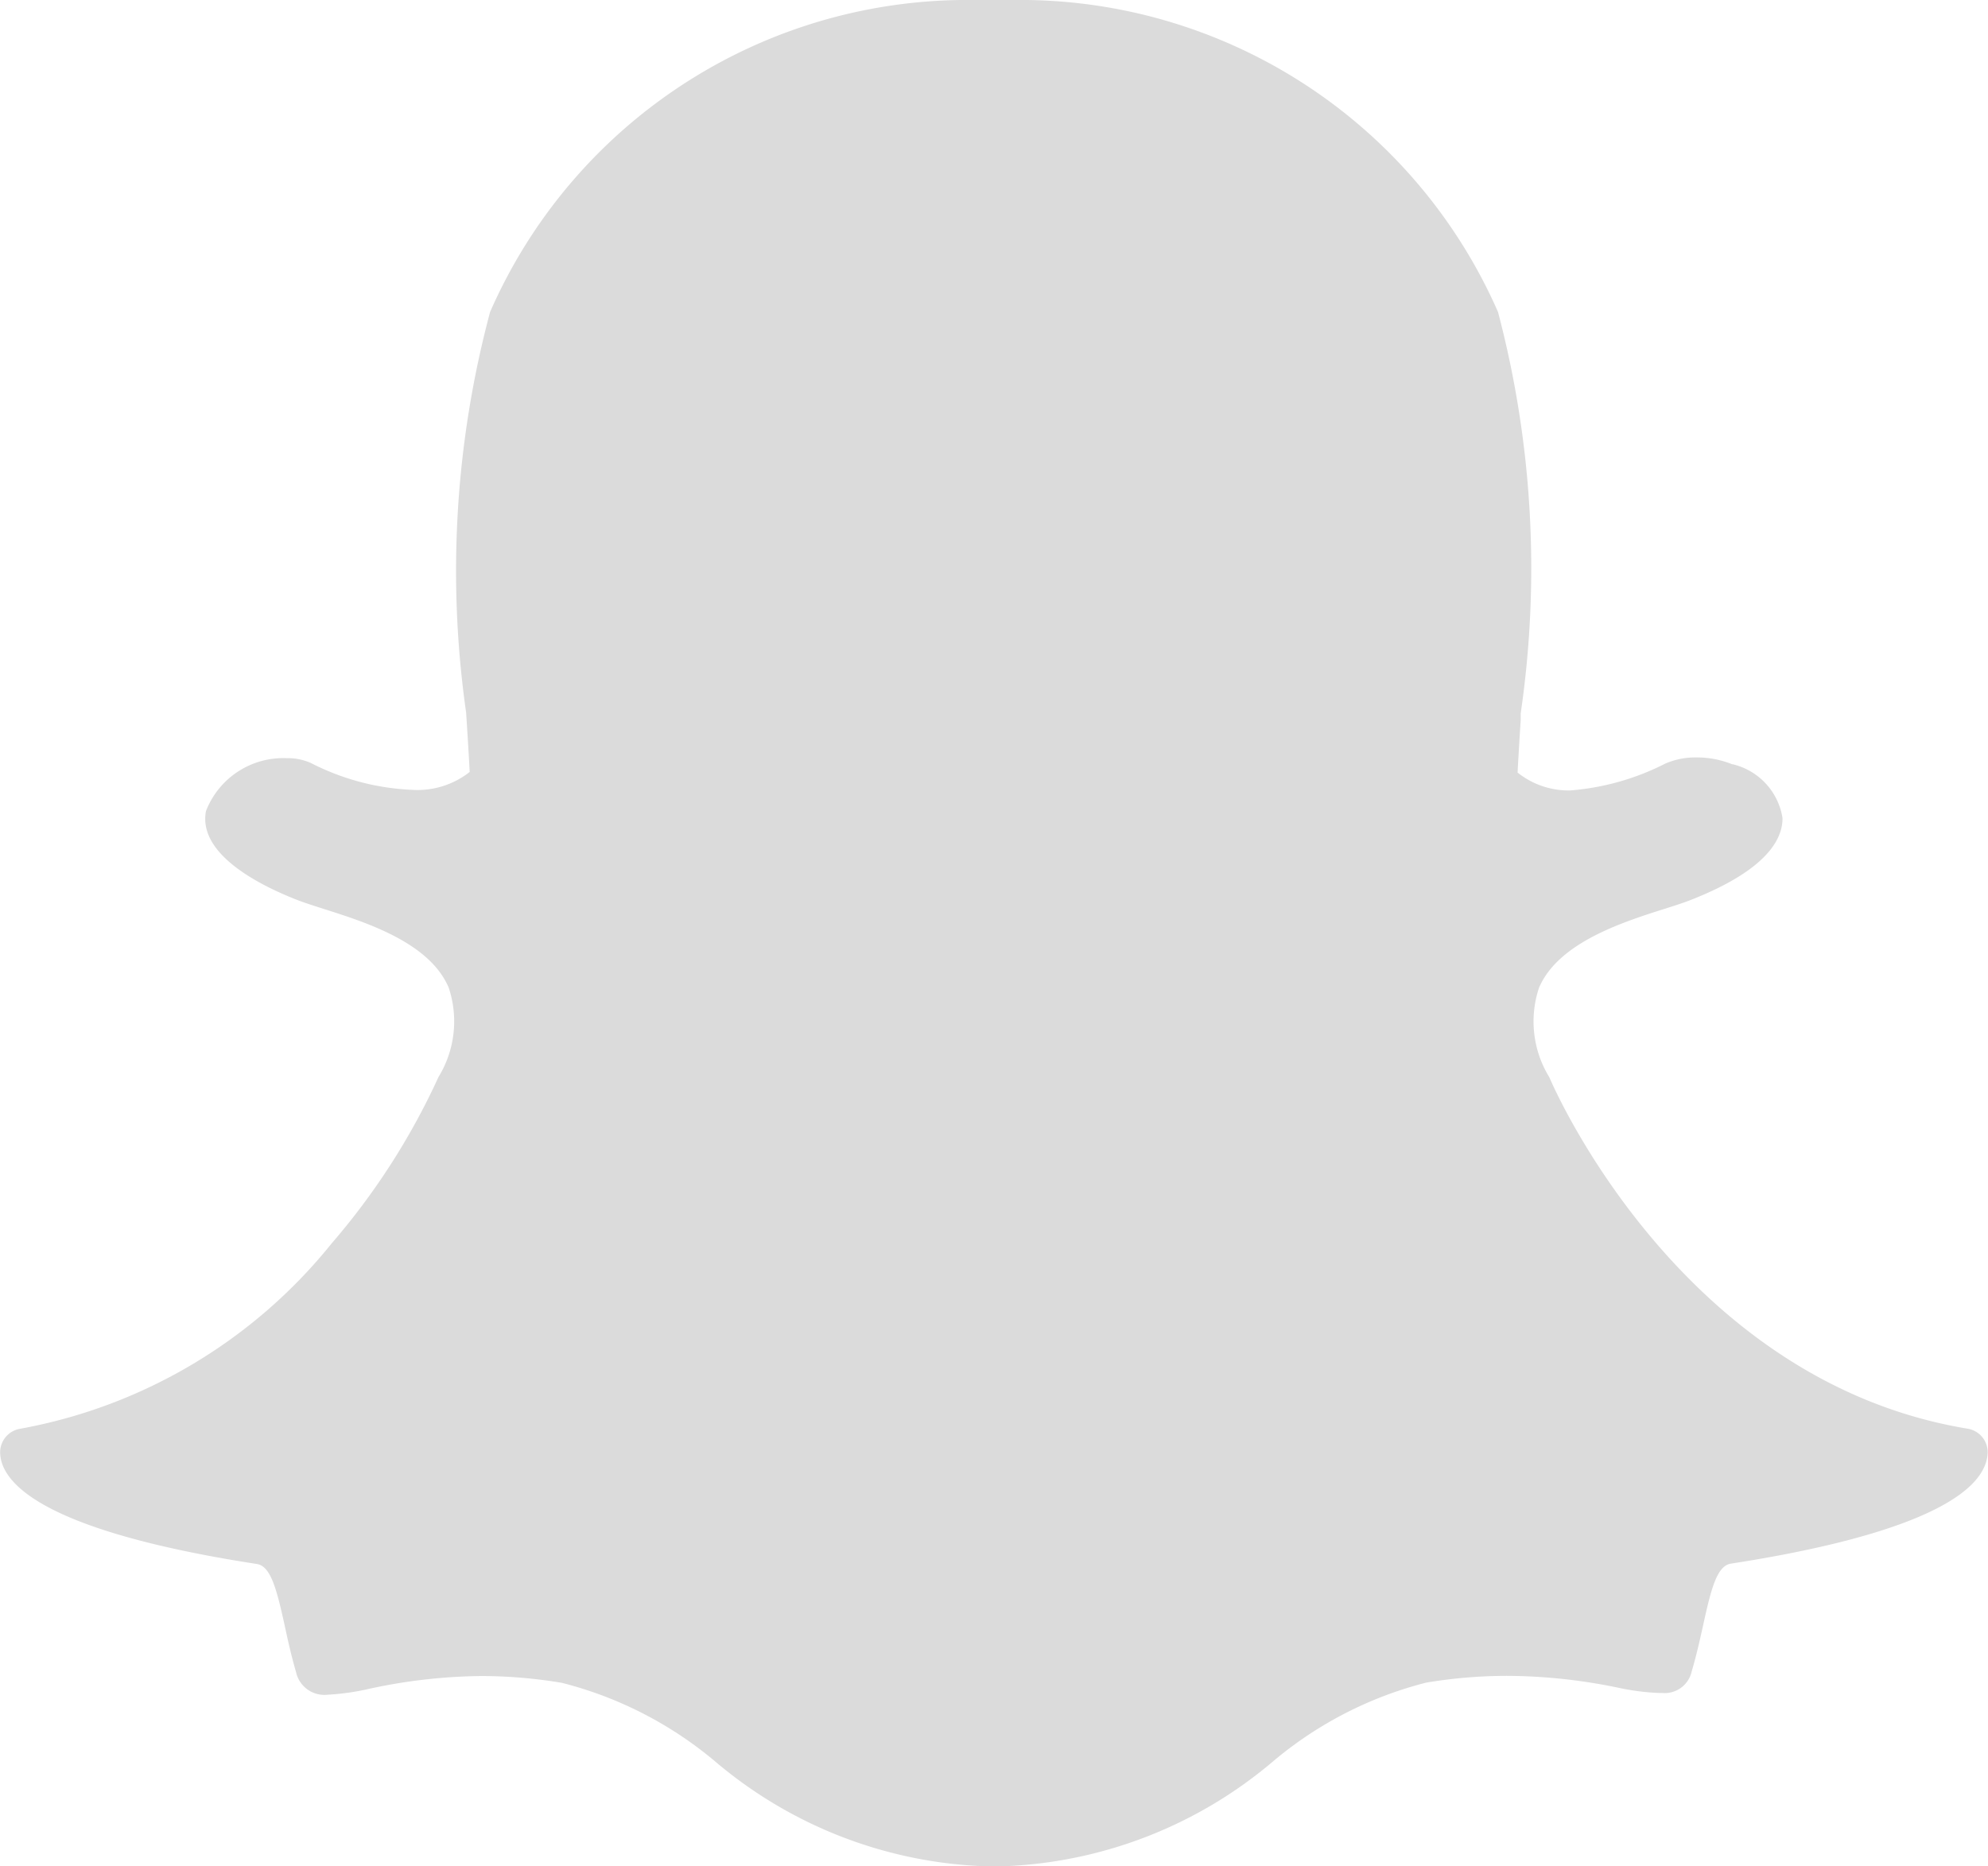 <svg xmlns="http://www.w3.org/2000/svg" width="22.229" height="20.87" viewBox="0 0 22.229 20.87"><defs><style>.a{fill:#dbdbdb;}</style></defs><path class="a" d="M24,18.589c-3.186-.525-4.614-3.781-4.673-3.919l-.006-.013a1.19,1.19,0,0,1-.114-1c.214-.5.922-.729,1.391-.878.117-.037.228-.072.315-.107.848-.335,1.02-.682,1.016-.914a.736.736,0,0,0-.557-.6l-.006,0a1.052,1.052,0,0,0-.4-.076.839.839,0,0,0-.348.069,2.823,2.823,0,0,1-1.062.3.913.913,0,0,1-.589-.2c.01-.189.022-.384.035-.59l0-.073A11.228,11.228,0,0,0,18.748,6.1a5.833,5.833,0,0,0-5.416-3.489l-.447,0A5.824,5.824,0,0,0,7.478,6.1a11.214,11.214,0,0,0-.268,4.48q.022.332.04.664a.943.943,0,0,1-.649.2,2.727,2.727,0,0,1-1.127-.3.64.64,0,0,0-.273-.054.927.927,0,0,0-.9.592c-.091.479.592.825,1.008.989.088.035.2.07.315.107.469.149,1.177.374,1.391.878a1.191,1.191,0,0,1-.114,1l-.006.013a7.812,7.812,0,0,1-1.188,1.847A5.8,5.8,0,0,1,2.222,18.59.267.267,0,0,0,2,18.868a.423.423,0,0,0,.034.144c.2.457,1.176.834,2.836,1.09.155.024.221.277.312.692.036.166.074.338.126.516a.325.325,0,0,0,.355.254,2.762,2.762,0,0,0,.472-.068,6.146,6.146,0,0,1,1.245-.141,5.506,5.506,0,0,1,.9.076,4.309,4.309,0,0,1,1.706.872,4.938,4.938,0,0,0,2.989,1.178c.038,0,.075,0,.111,0s.106,0,.169,0A4.944,4.944,0,0,0,16.244,22.3a4.3,4.3,0,0,1,1.7-.871,5.527,5.527,0,0,1,.9-.076,6.215,6.215,0,0,1,1.245.132,2.658,2.658,0,0,0,.472.06h.026a.31.31,0,0,0,.328-.246c.052-.175.089-.342.127-.513.09-.412.155-.664.311-.688,1.661-.257,2.641-.633,2.835-1.088a.428.428,0,0,0,.035-.145A.267.267,0,0,0,24,18.589Z" transform="translate(-1.998 -2.611)"/></svg>